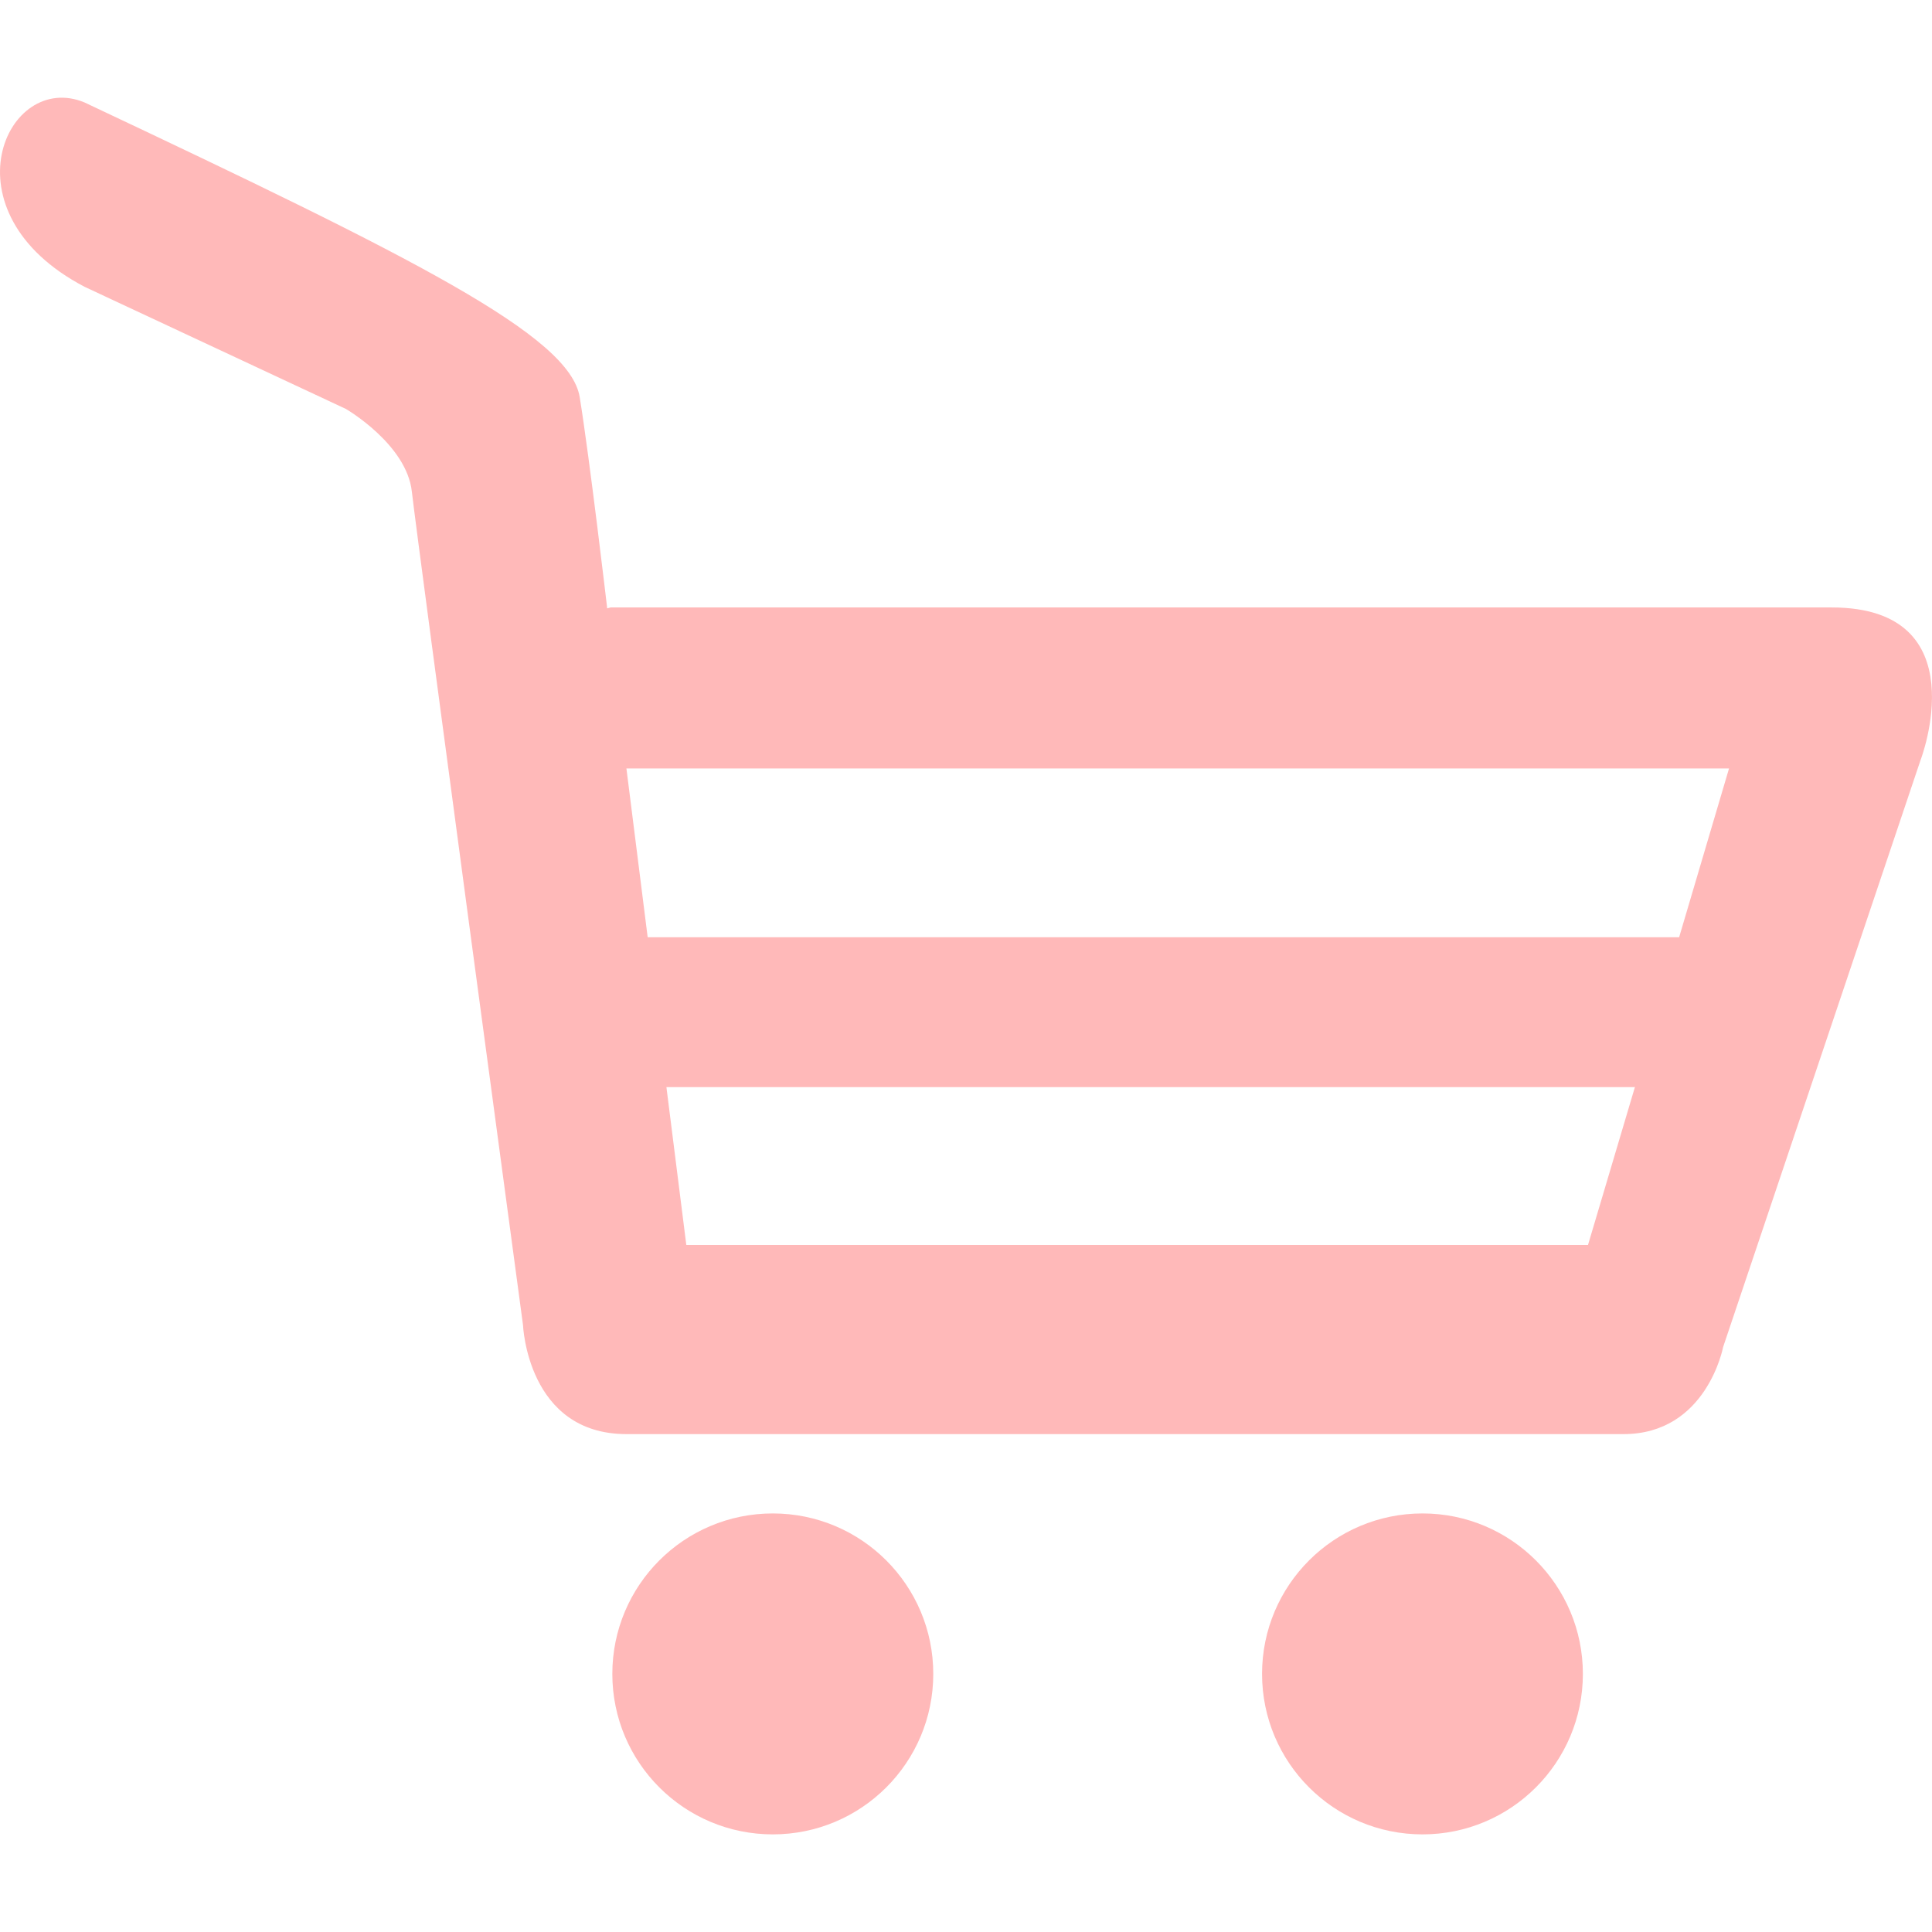 <svg width="17" height="17" viewBox="0 0 17 17" fill="none" xmlns="http://www.w3.org/2000/svg">
<path d="M8.212 14.729C8.212 15.509 7.58 16.141 6.8 16.141C6.02 16.141 5.388 15.509 5.388 14.729C5.388 13.949 6.02 13.317 6.8 13.317C7.58 13.317 8.212 13.949 8.212 14.729ZM12.517 13.317C11.737 13.317 11.105 13.949 11.105 14.729C11.105 15.509 11.737 16.141 12.517 16.141C13.296 16.141 13.928 15.509 13.928 14.729C13.928 13.949 13.296 13.317 12.517 13.317ZM16.899 6.689L15.162 11.853C15.162 11.853 15.018 12.619 14.285 12.619C13.553 12.619 6.388 12.619 5.513 12.619C4.639 12.619 4.602 11.659 4.602 11.659C4.602 11.659 3.67 4.743 3.624 4.326C3.578 3.908 3.043 3.598 3.043 3.598L0.745 2.524C-0.514 1.866 0.058 0.614 0.745 0.902C3.659 2.277 5.014 2.954 5.101 3.495C5.189 4.038 5.342 5.345 5.342 5.345V5.353C5.36 5.348 5.373 5.345 5.373 5.345C5.373 5.345 14.312 5.345 16.117 5.345C17.414 5.345 16.899 6.692 16.899 6.689ZM14.386 9.565L14.368 9.566H5.864L6.039 10.955H13.973L14.386 9.565ZM15.214 6.762H5.512L5.699 8.247C7.56 8.247 13.01 8.247 14.775 8.247L15.214 6.762Z" fill="#FFB9B9"/>
</svg>

